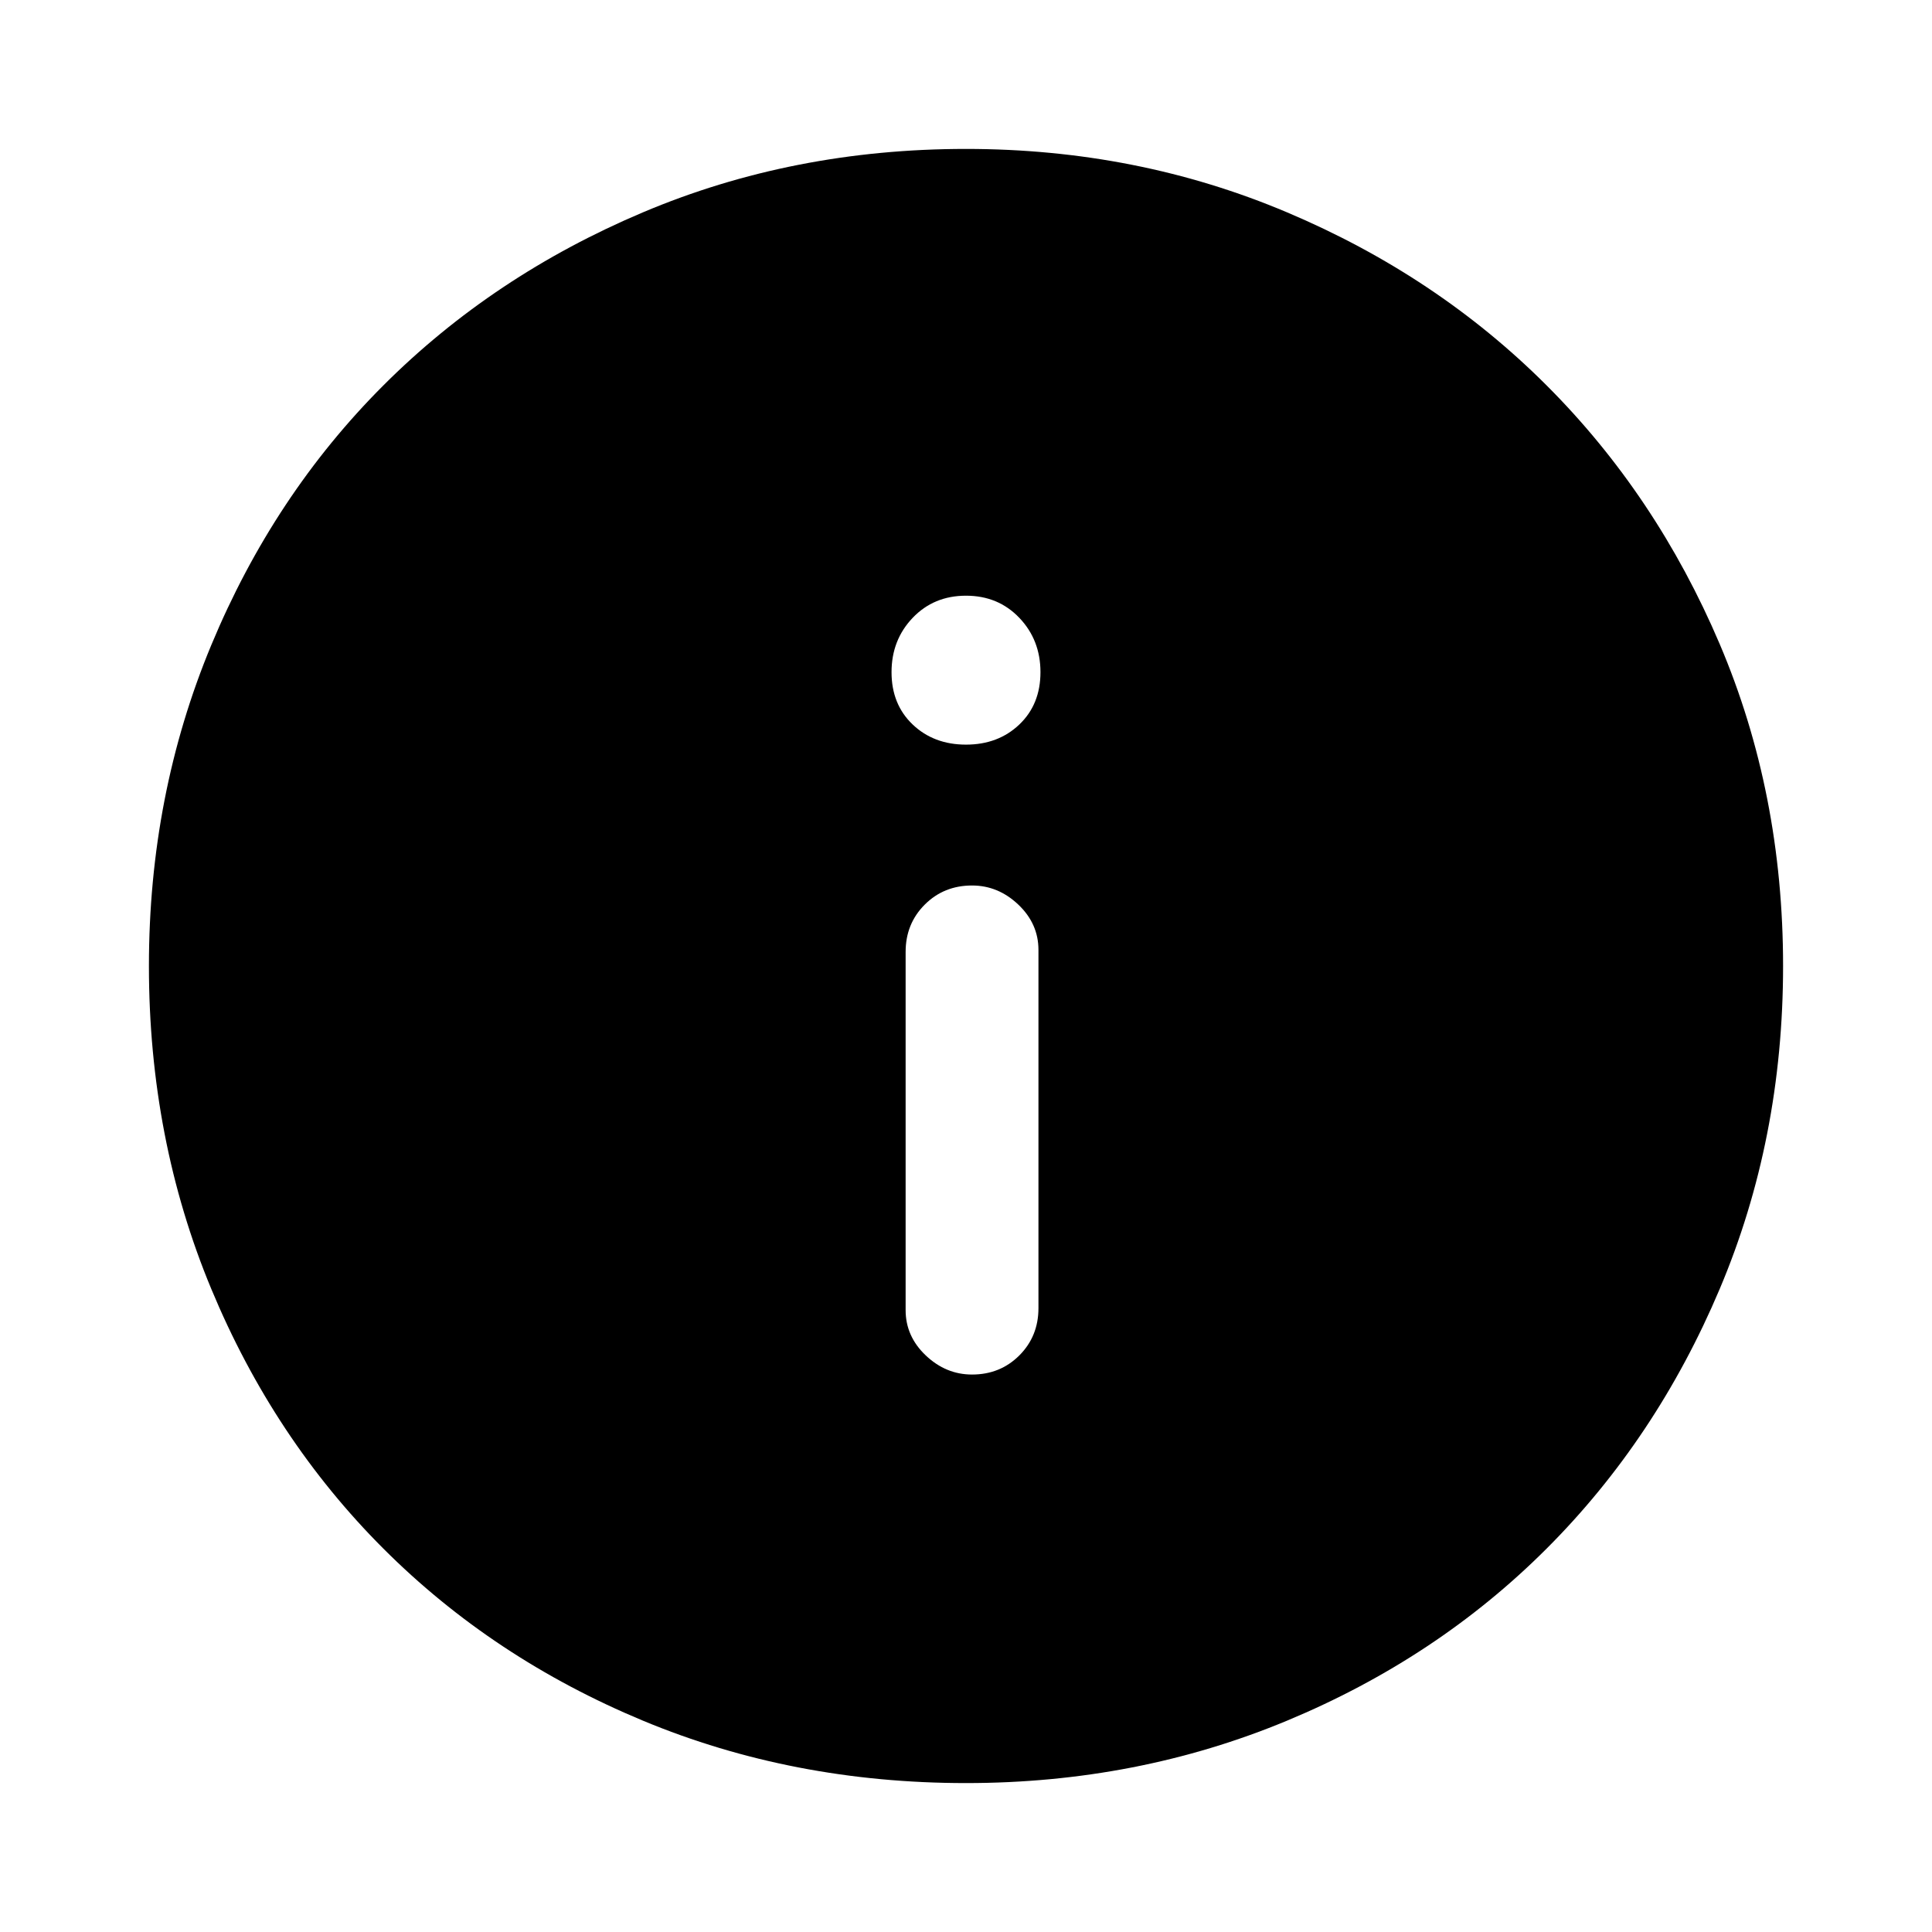 <svg xmlns="http://www.w3.org/2000/svg" height="48" width="48"><path d="M24.15 34.15Q24.85 34.15 25.325 33.675Q25.8 33.2 25.8 32.5V23.6Q25.8 22.95 25.3 22.475Q24.8 22 24.15 22Q23.45 22 22.975 22.475Q22.5 22.95 22.5 23.65V32.55Q22.5 33.2 23 33.675Q23.5 34.15 24.15 34.15ZM24 18.5Q24.8 18.5 25.325 18Q25.85 17.5 25.85 16.7Q25.85 15.9 25.325 15.35Q24.8 14.8 24 14.8Q23.2 14.8 22.675 15.35Q22.15 15.9 22.15 16.7Q22.15 17.5 22.675 18Q23.2 18.5 24 18.5ZM24 44.3Q19.7 44.3 15.975 42.75Q12.25 41.2 9.525 38.475Q6.8 35.75 5.25 32.025Q3.7 28.3 3.7 24Q3.7 19.75 5.25 16.025Q6.8 12.3 9.525 9.575Q12.25 6.85 15.975 5.275Q19.7 3.7 24 3.7Q28.25 3.7 31.975 5.275Q35.7 6.85 38.425 9.575Q41.15 12.3 42.725 16Q44.3 19.7 44.3 24Q44.3 28.3 42.725 32.025Q41.15 35.75 38.425 38.475Q35.7 41.2 31.975 42.75Q28.25 44.3 24 44.3Z"/></svg>